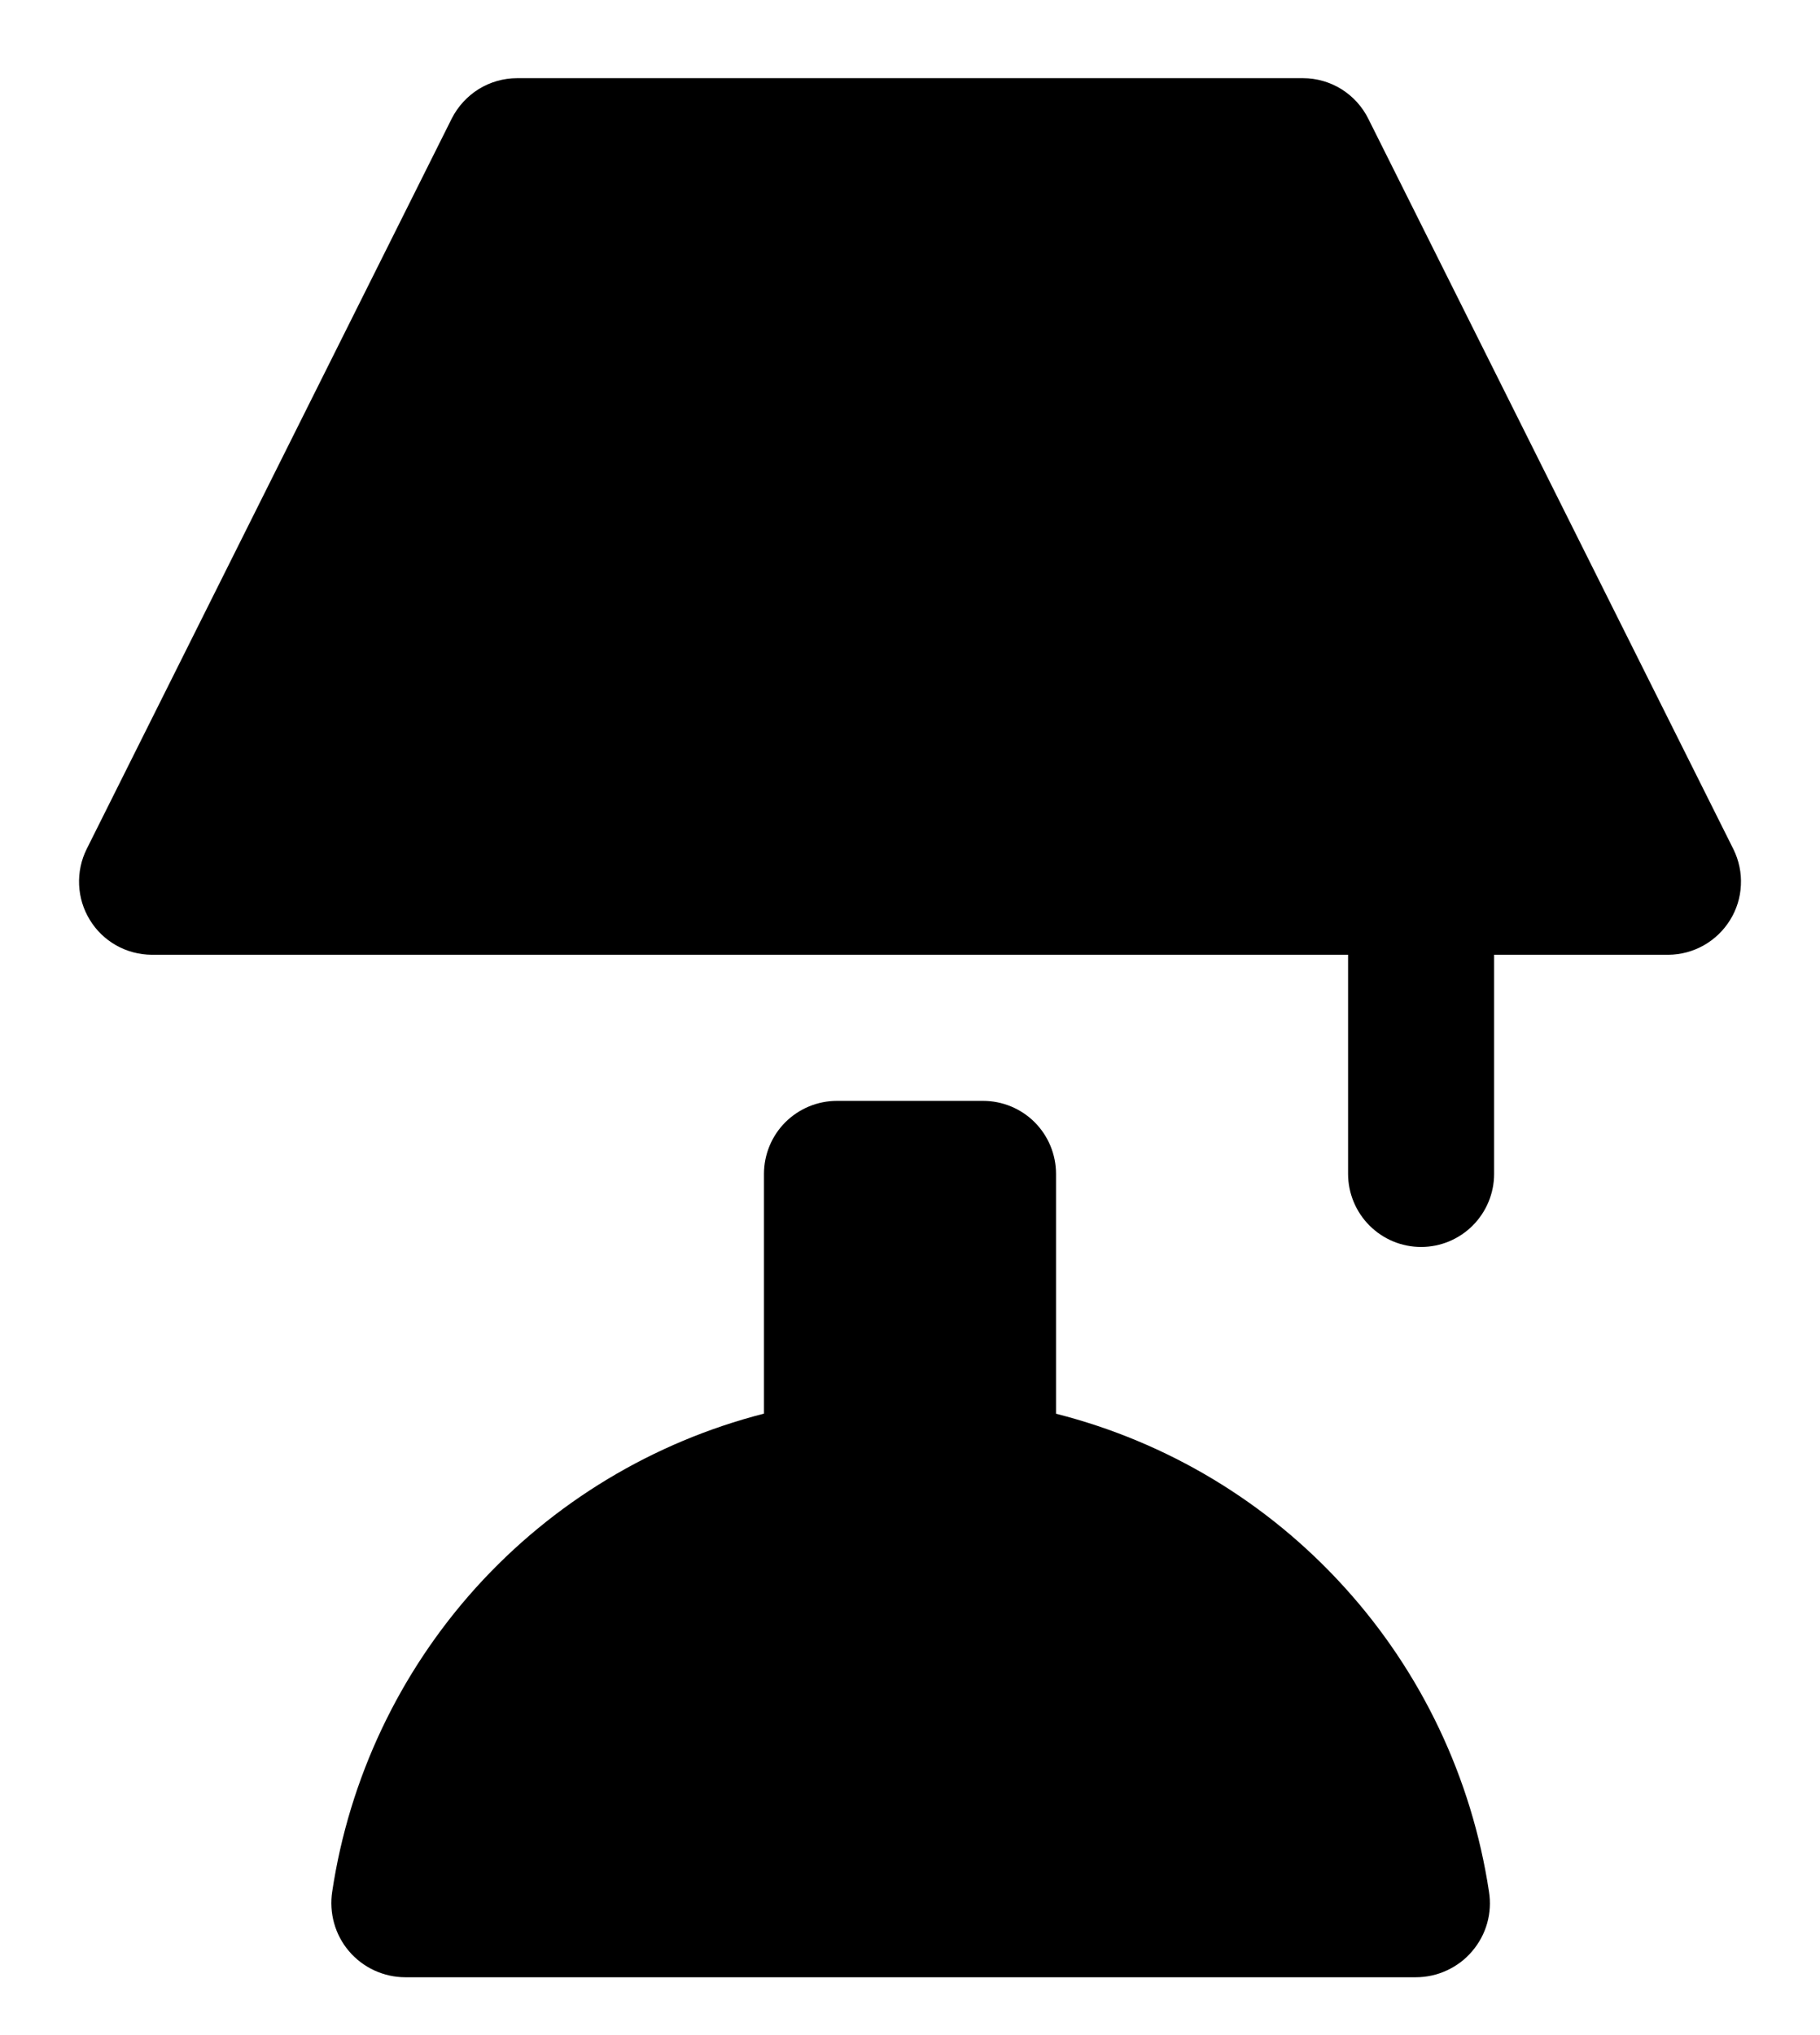 <svg width="17" height="19" viewBox="0 0 17 19" fill="none" xmlns="http://www.w3.org/2000/svg">
<path d="M9.864 13.199V10.96C9.864 10.779 9.792 10.605 9.664 10.477C9.537 10.35 9.363 10.278 9.182 10.278H7.818C7.637 10.278 7.464 10.35 7.336 10.477C7.208 10.605 7.136 10.779 7.136 10.96V13.198C6.1 13.463 5.164 14.028 4.447 14.821C3.73 15.615 3.262 16.603 3.103 17.661C3.088 17.759 3.094 17.86 3.121 17.956C3.148 18.052 3.195 18.141 3.26 18.217C3.325 18.293 3.405 18.354 3.496 18.396C3.587 18.438 3.685 18.46 3.785 18.46H13.226C13.326 18.46 13.425 18.438 13.515 18.396C13.606 18.354 13.687 18.293 13.751 18.217C13.816 18.141 13.864 18.052 13.891 17.956C13.918 17.86 13.924 17.759 13.908 17.661C13.748 16.602 13.279 15.613 12.559 14.82C11.84 14.026 10.903 13.462 9.864 13.199ZM16.192 7.93L12.782 1.111C12.726 0.997 12.639 0.901 12.531 0.833C12.423 0.766 12.299 0.73 12.172 0.73H4.829C4.702 0.73 4.578 0.766 4.471 0.832C4.364 0.899 4.277 0.994 4.22 1.106L0.81 7.926C0.758 8.03 0.734 8.145 0.739 8.261C0.744 8.377 0.778 8.489 0.839 8.588C0.899 8.687 0.984 8.769 1.085 8.826C1.186 8.883 1.3 8.913 1.416 8.914H12.592V10.96C12.592 11.14 12.664 11.314 12.792 11.442C12.92 11.57 13.093 11.642 13.274 11.642C13.455 11.642 13.628 11.57 13.756 11.442C13.884 11.314 13.956 11.14 13.956 10.96V8.914H15.585C15.7 8.913 15.813 8.883 15.914 8.826C16.015 8.769 16.099 8.688 16.16 8.59C16.221 8.492 16.256 8.38 16.261 8.264C16.267 8.149 16.243 8.034 16.192 7.93Z" fill="black"/>
</svg>
